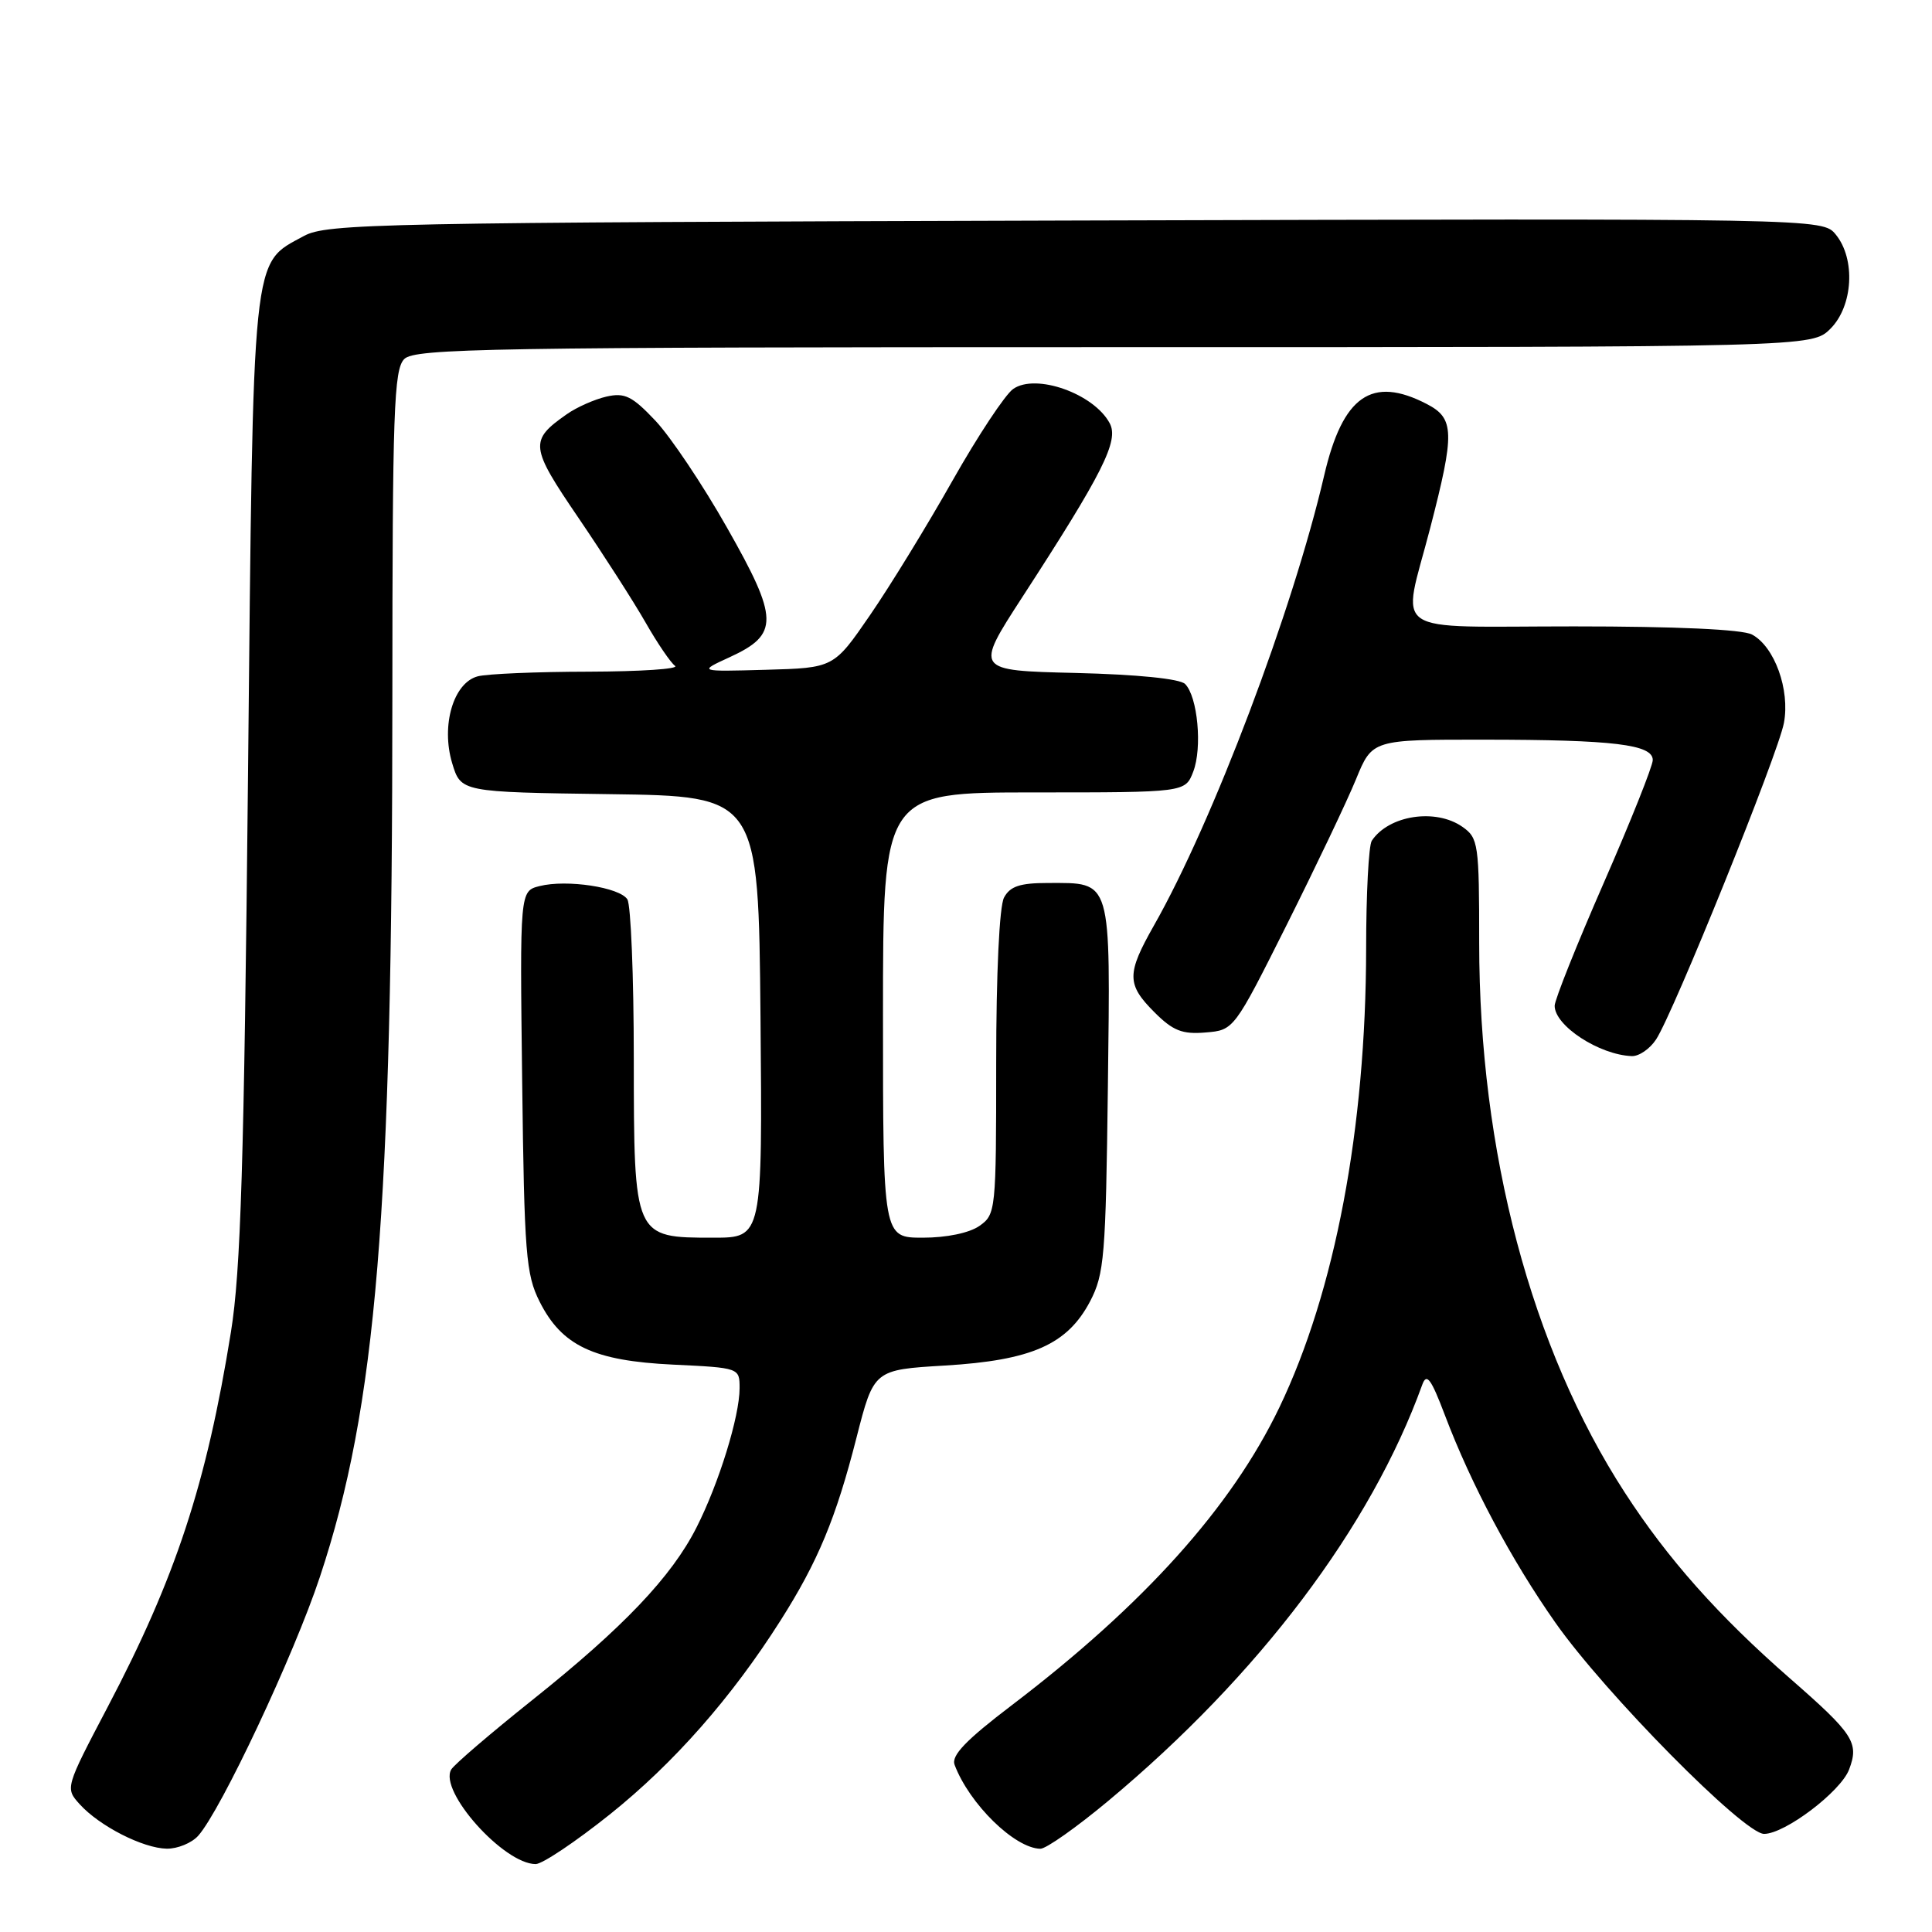 <?xml version="1.0" encoding="UTF-8" standalone="no"?>
<!DOCTYPE svg PUBLIC "-//W3C//DTD SVG 1.1//EN" "http://www.w3.org/Graphics/SVG/1.1/DTD/svg11.dtd" >
<svg xmlns="http://www.w3.org/2000/svg" xmlns:xlink="http://www.w3.org/1999/xlink" version="1.1" viewBox="0 0 256 256">
 <g >
 <path fill="currentColor"
d=" M 80.83 240.40 C 89.29 233.63 96.95 224.93 103.42 214.73 C 108.38 206.92 110.77 201.17 113.49 190.50 C 115.79 181.50 115.79 181.50 125.22 180.94 C 136.71 180.25 141.43 178.16 144.44 172.44 C 146.33 168.82 146.52 166.48 146.80 144.02 C 147.14 116.15 147.39 117.00 138.84 117.00 C 135.15 117.00 133.84 117.44 133.04 118.93 C 132.42 120.08 132.00 129.00 132.00 140.88 C 132.00 160.42 131.95 160.92 129.78 162.44 C 128.45 163.37 125.44 164.00 122.28 164.00 C 117.00 164.00 117.00 164.00 117.00 134.50 C 117.00 105.00 117.00 105.00 137.02 105.00 C 157.05 105.00 157.05 105.00 158.11 102.25 C 159.33 99.09 158.70 92.30 157.03 90.63 C 156.34 89.94 150.71 89.37 142.53 89.17 C 129.16 88.85 129.16 88.85 135.43 79.17 C 146.16 62.64 148.29 58.40 147.04 56.08 C 144.95 52.16 137.25 49.43 134.25 51.54 C 133.19 52.28 129.57 57.75 126.21 63.69 C 122.85 69.64 117.94 77.65 115.29 81.50 C 110.48 88.50 110.48 88.50 101.49 88.75 C 92.50 89.00 92.50 89.00 96.71 87.07 C 103.25 84.06 103.21 82.02 96.33 69.91 C 93.13 64.25 88.86 57.89 86.86 55.76 C 83.77 52.49 82.79 52.00 80.36 52.55 C 78.79 52.91 76.41 53.96 75.08 54.90 C 70.12 58.38 70.21 59.17 76.67 68.65 C 79.98 73.52 83.98 79.75 85.55 82.50 C 87.12 85.25 88.88 87.83 89.45 88.23 C 90.03 88.64 84.88 88.98 78.00 89.00 C 71.12 89.01 64.51 89.29 63.29 89.62 C 60.08 90.48 58.42 96.12 59.91 101.11 C 61.07 104.96 61.07 104.96 80.78 105.23 C 100.50 105.50 100.50 105.50 100.77 134.75 C 101.03 164.00 101.03 164.00 94.52 164.00 C 83.98 164.00 84.00 164.05 83.98 140.25 C 83.98 129.39 83.59 119.90 83.13 119.17 C 82.11 117.57 75.11 116.50 71.50 117.41 C 68.88 118.07 68.88 118.07 69.19 143.28 C 69.47 166.14 69.69 168.87 71.50 172.47 C 74.45 178.33 78.66 180.32 89.19 180.82 C 97.99 181.24 98.00 181.25 98.00 183.94 C 98.00 187.68 95.26 196.54 92.30 202.38 C 89.00 208.92 82.56 215.68 70.50 225.29 C 65.00 229.68 60.18 233.81 59.79 234.47 C 58.11 237.33 66.75 247.00 70.98 247.00 C 71.86 247.00 76.29 244.03 80.83 240.40 Z  M 26.26 243.25 C 29.27 239.89 38.96 219.29 42.39 208.94 C 49.89 186.36 51.99 160.85 51.99 92.32 C 52.00 54.41 52.19 48.95 53.57 47.57 C 54.98 46.17 64.88 46.00 147.62 46.00 C 240.09 46.00 240.09 46.00 242.55 43.55 C 245.54 40.55 245.90 34.32 243.25 31.08 C 241.50 28.94 241.50 28.94 142.50 29.22 C 50.05 29.48 43.29 29.62 40.27 31.27 C 33.30 35.07 33.57 32.50 32.86 103.00 C 32.34 154.20 31.90 168.44 30.60 176.50 C 27.36 196.64 23.28 209.04 14.28 226.16 C 8.64 236.90 8.63 236.93 10.56 239.07 C 13.19 241.97 18.93 244.90 22.10 244.96 C 23.52 244.98 25.40 244.21 26.26 243.25 Z  M 146.86 238.62 C 166.82 221.97 181.65 202.32 188.45 183.50 C 189.03 181.88 189.61 182.65 191.45 187.50 C 194.93 196.70 200.28 206.73 206.09 215.00 C 212.66 224.36 231.07 243.00 233.75 243.00 C 236.51 243.00 243.89 237.41 245.01 234.48 C 246.37 230.91 245.63 229.78 237.16 222.38 C 227.72 214.13 220.98 206.56 215.30 197.78 C 202.89 178.64 196.00 152.62 196.00 124.96 C 196.00 111.79 195.89 111.04 193.78 109.56 C 190.22 107.07 184.02 108.02 181.77 111.40 C 181.36 112.00 181.02 118.44 181.02 125.70 C 180.99 149.52 176.90 171.12 169.52 186.50 C 163.17 199.72 151.60 212.60 134.08 225.94 C 127.98 230.58 126.02 232.62 126.49 233.85 C 128.44 239.03 134.45 244.91 137.85 244.97 C 138.60 244.99 142.65 242.13 146.86 238.62 Z  M 219.44 137.73 C 221.76 134.19 235.61 99.91 236.38 95.79 C 237.20 91.40 235.14 85.68 232.15 84.08 C 230.88 83.40 222.10 83.00 208.57 83.00 C 183.59 83.00 185.75 84.48 189.50 70.00 C 192.79 57.31 192.73 55.43 189.05 53.53 C 181.77 49.76 177.92 52.44 175.46 63.00 C 171.32 80.82 160.69 108.93 152.91 122.62 C 149.27 129.04 149.27 130.43 152.98 134.14 C 155.42 136.58 156.66 137.07 159.73 136.81 C 163.50 136.50 163.50 136.50 170.52 122.50 C 174.37 114.80 178.50 106.14 179.68 103.25 C 181.83 98.00 181.83 98.00 196.66 98.01 C 213.85 98.02 219.00 98.65 219.00 100.71 C 219.00 101.50 216.07 108.84 212.50 117.00 C 208.93 125.16 206.00 132.49 206.00 133.27 C 206.00 135.92 211.91 139.78 216.23 139.94 C 217.18 139.97 218.62 138.98 219.44 137.73 Z "/>
</g>
</svg>